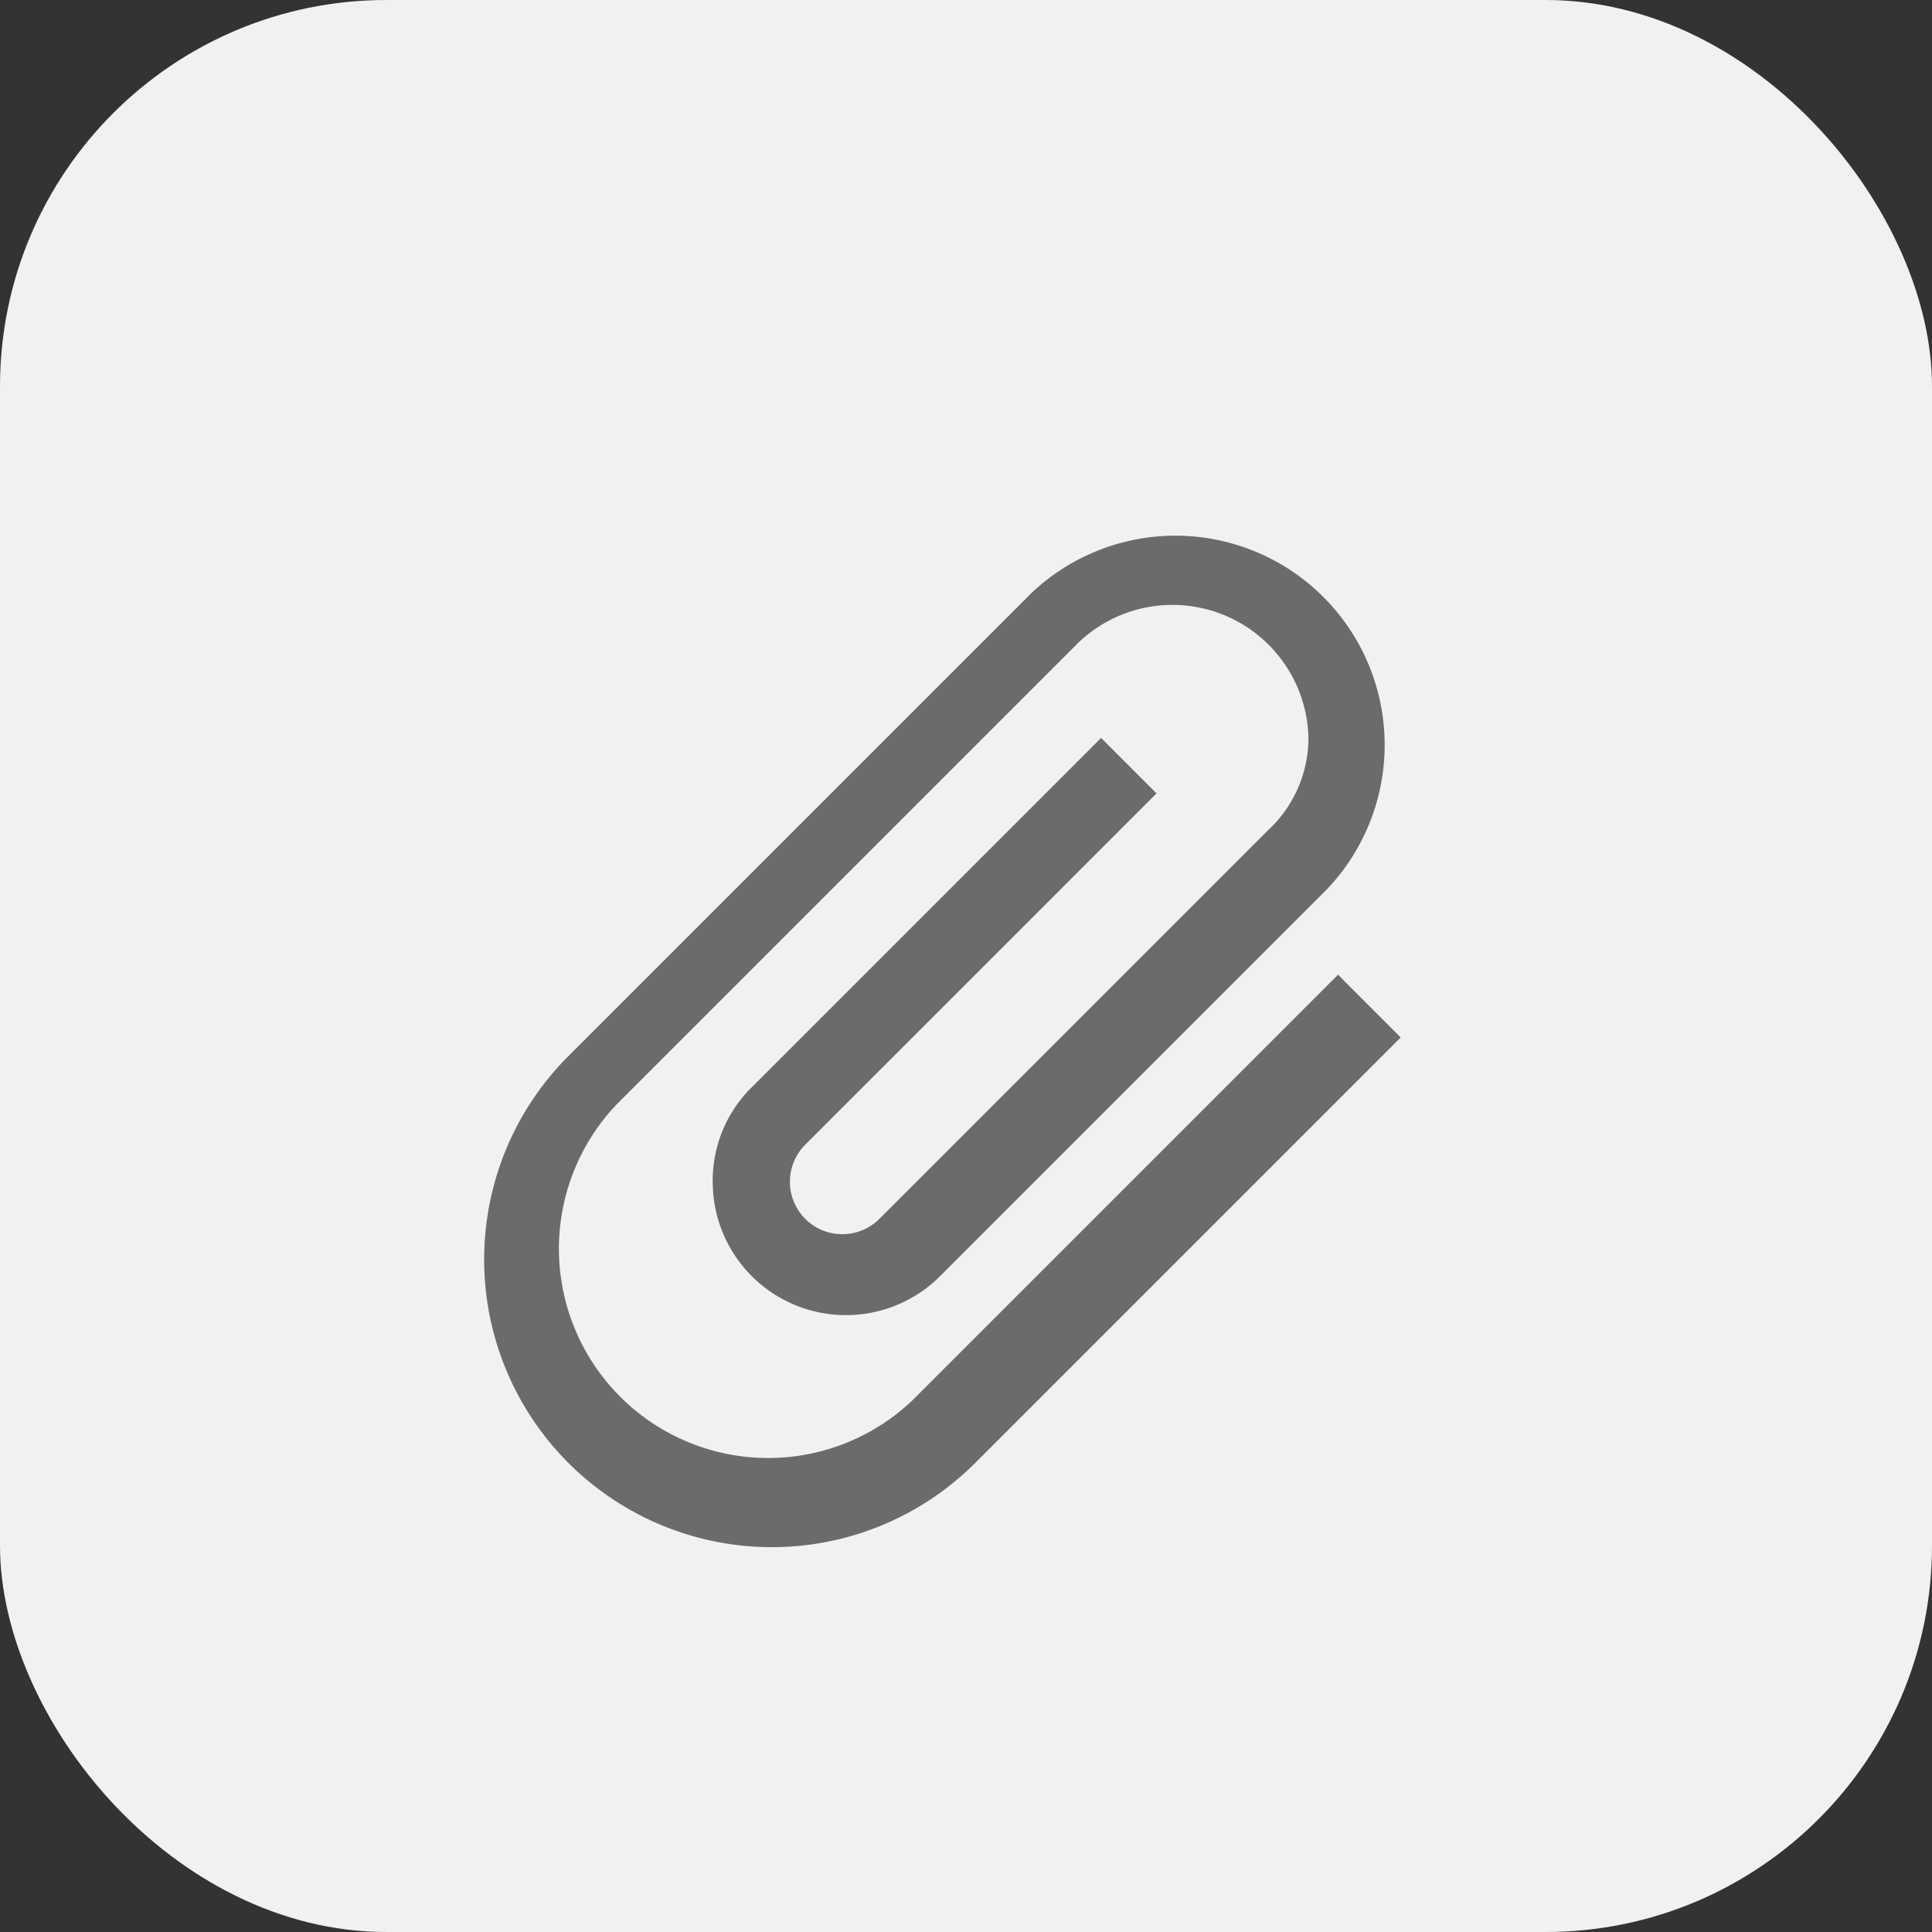 <svg xmlns="http://www.w3.org/2000/svg" width="35" height="35" viewBox="0 0 35 35">
  <rect x="0" y="0" width="35" height="35" fill="#333333" stroke="none"/>
  <g id="그룹_711" data-name="그룹 711" transform="translate(-2872 869)">
    <rect id="사각형_4729" data-name="사각형 4729" width="35" height="35" rx="7" transform="translate(2872 -869)" fill="#f1f1f1"/>
    <path id="path" d="M89.9,283.138h1.421v10.9a5.211,5.211,0,1,1-10.423,0V282.19a3.791,3.791,0,0,1,7.58,0v9.949a2.413,2.413,0,0,1-4.074,1.706,2.373,2.373,0,0,1-.758-1.706v-9h1.421v9a.948.948,0,0,0,1.9,0V282.19a2.283,2.283,0,0,0-.663-1.706,2.465,2.465,0,0,0-4.169,1.706v11.844a3.791,3.791,0,0,0,7.58,0v-10.9Z" transform="translate(3033.01 -1114.988) rotate(45)" fill="#6b6b6b"/>
  </g>
</svg>
